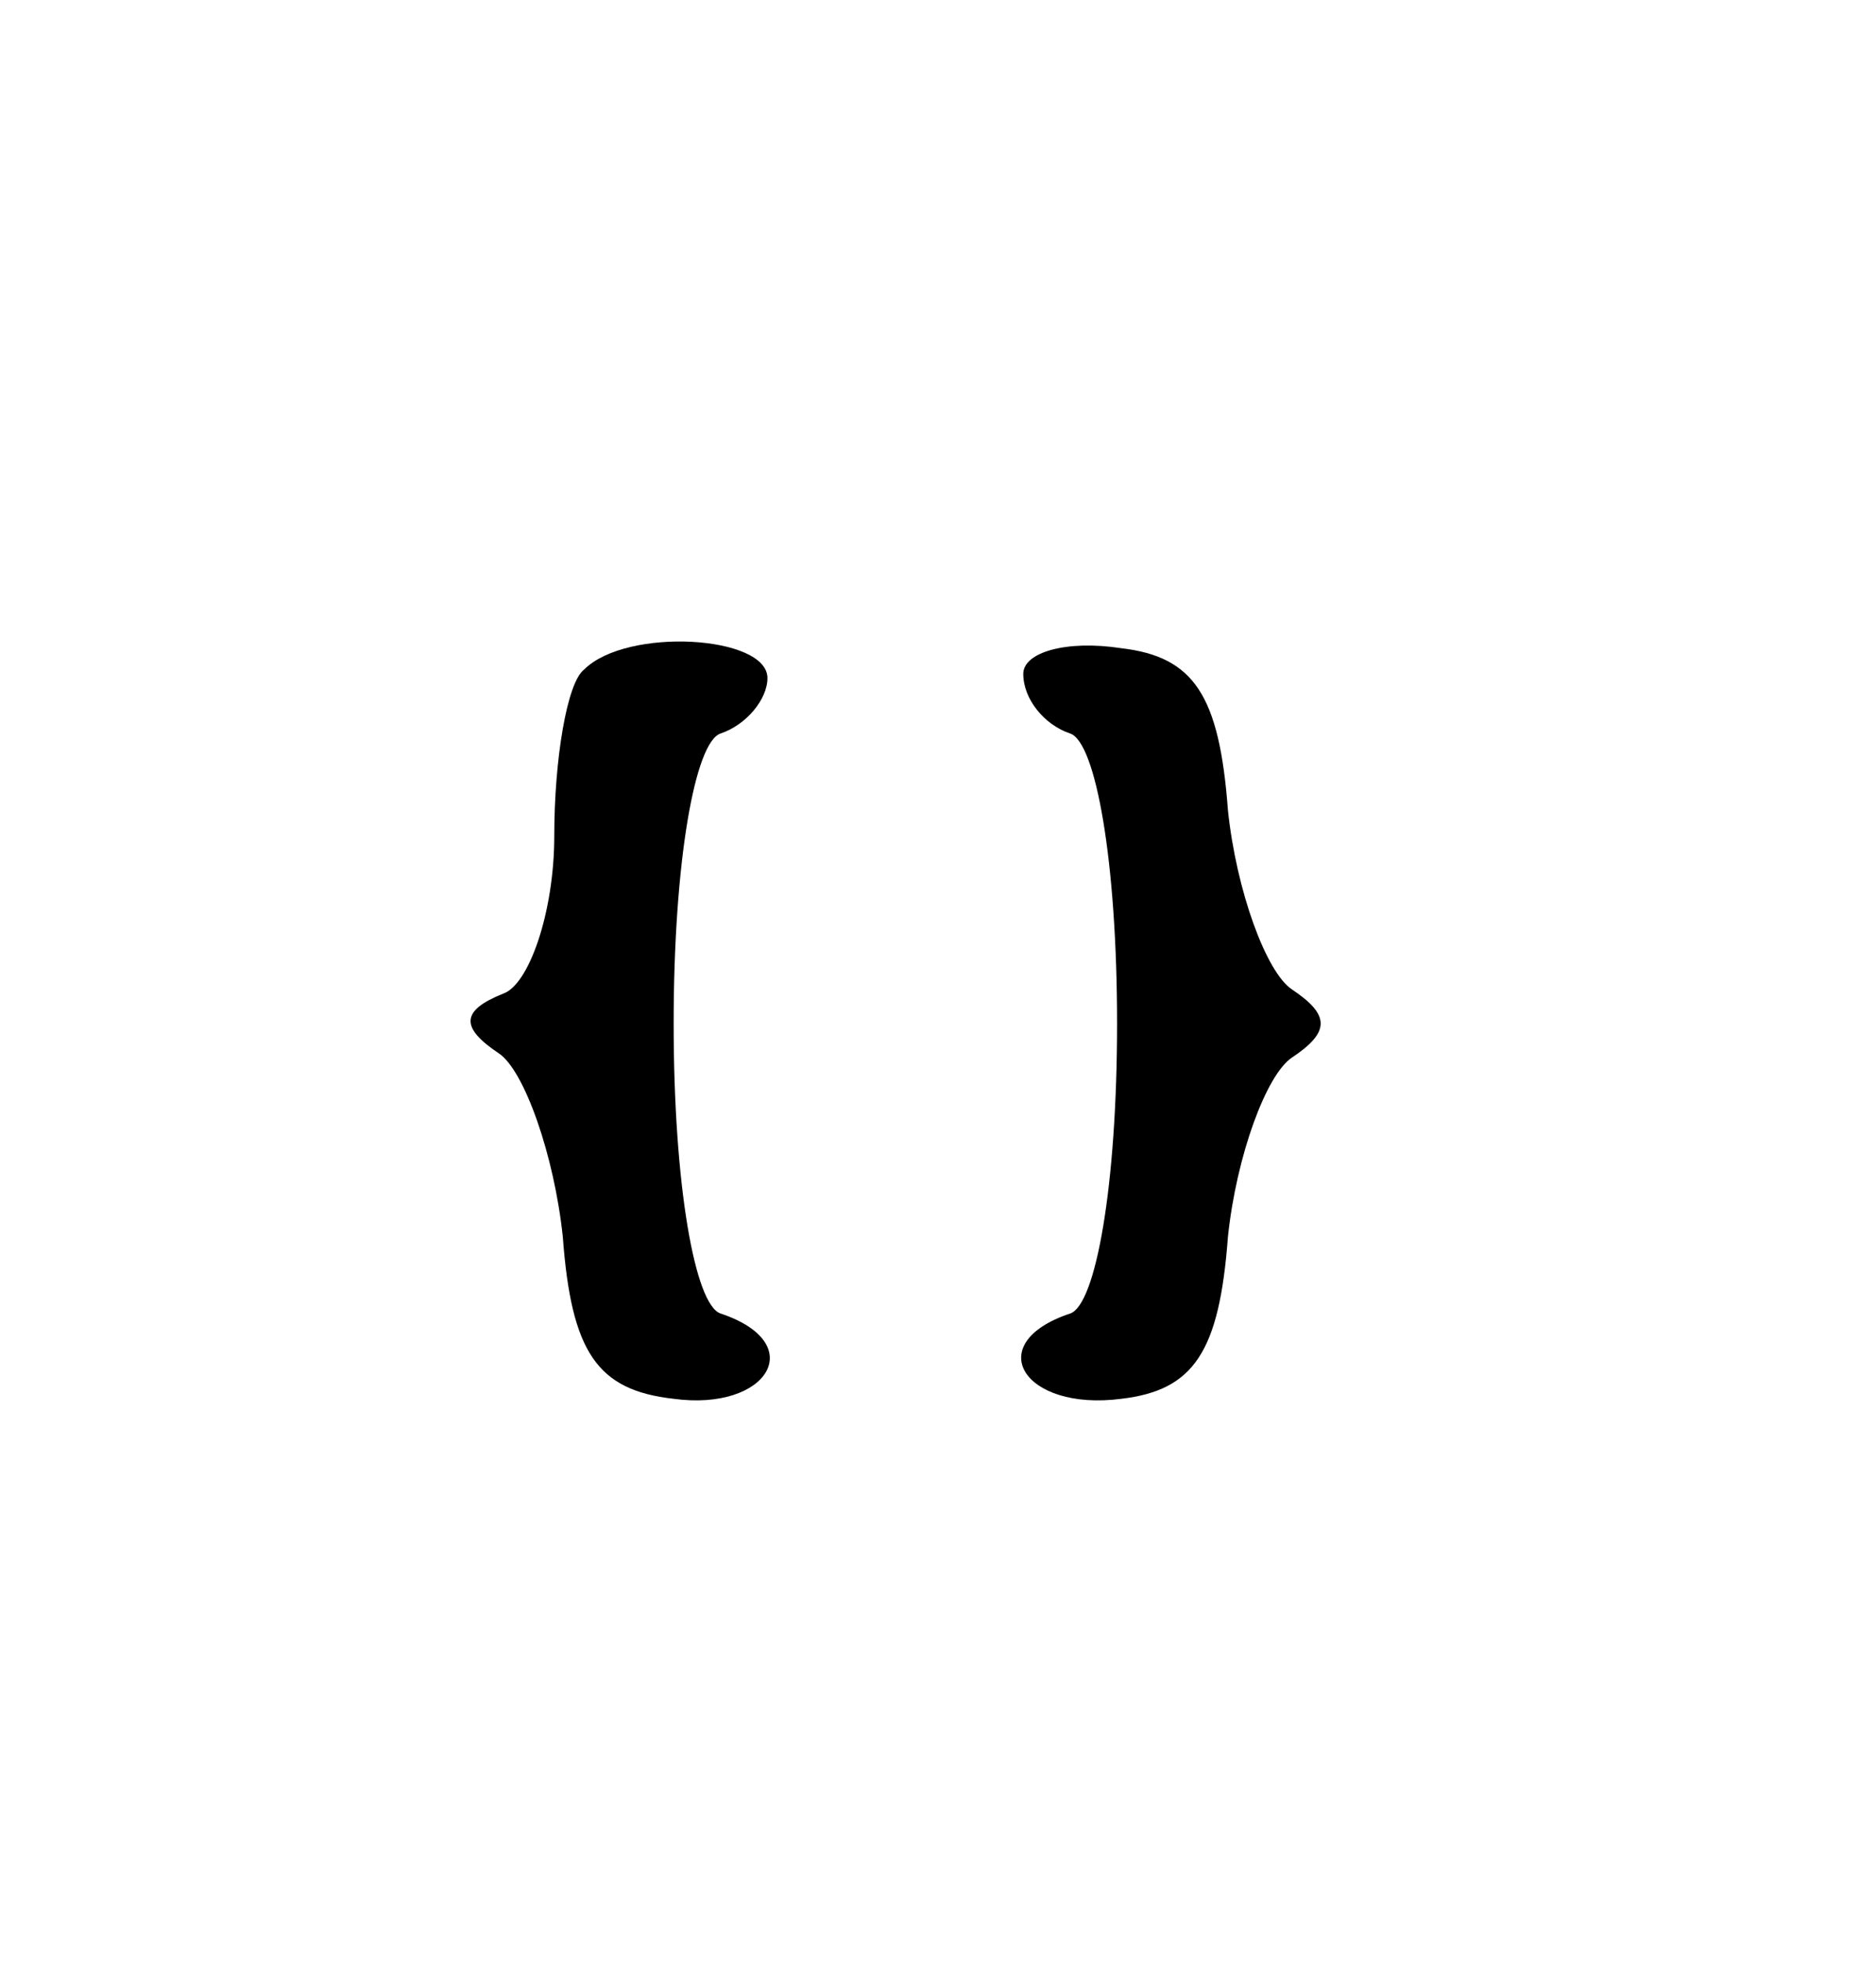 <?xml version="1.0" standalone="no"?>
<!DOCTYPE svg PUBLIC "-//W3C//DTD SVG 20010904//EN"
 "http://www.w3.org/TR/2001/REC-SVG-20010904/DTD/svg10.dtd">
<svg version="1.0" xmlns="http://www.w3.org/2000/svg"
 width="44pt" height="46pt" viewBox="0 0 44 46"
 preserveAspectRatio="xMidYMid meet">

<g transform="translate(0,46) scale(0.1,-0.1)"
fill="#000000" stroke="none">
<path d="M137 303 c-4 -3 -7 -21 -7 -39 0 -18 -6 -35 -12 -37 -10 -4 -10 -8
-1 -14 6 -4 13 -24 15 -43 2 -27 8 -36 26 -38 22 -3 32 13 11 20 -6 2 -11 30
-11 68 0 38 5 66 11 68 6 2 11 8 11 13 0 10 -33 12 -43 2z"/>
<path d="M240 302 c0 -6 5 -12 11 -14 6 -2 11 -30 11 -68 0 -38 -5 -66 -11
-68 -21 -7 -11 -23 12 -20 17 2 23 11 25 38 2 19 9 38 15 42 9 6 9 10 0 16 -6
4 -13 23 -15 42 -2 27 -8 36 -25 38 -13 2 -23 -1 -23 -6z"/>
</g>
</svg>
